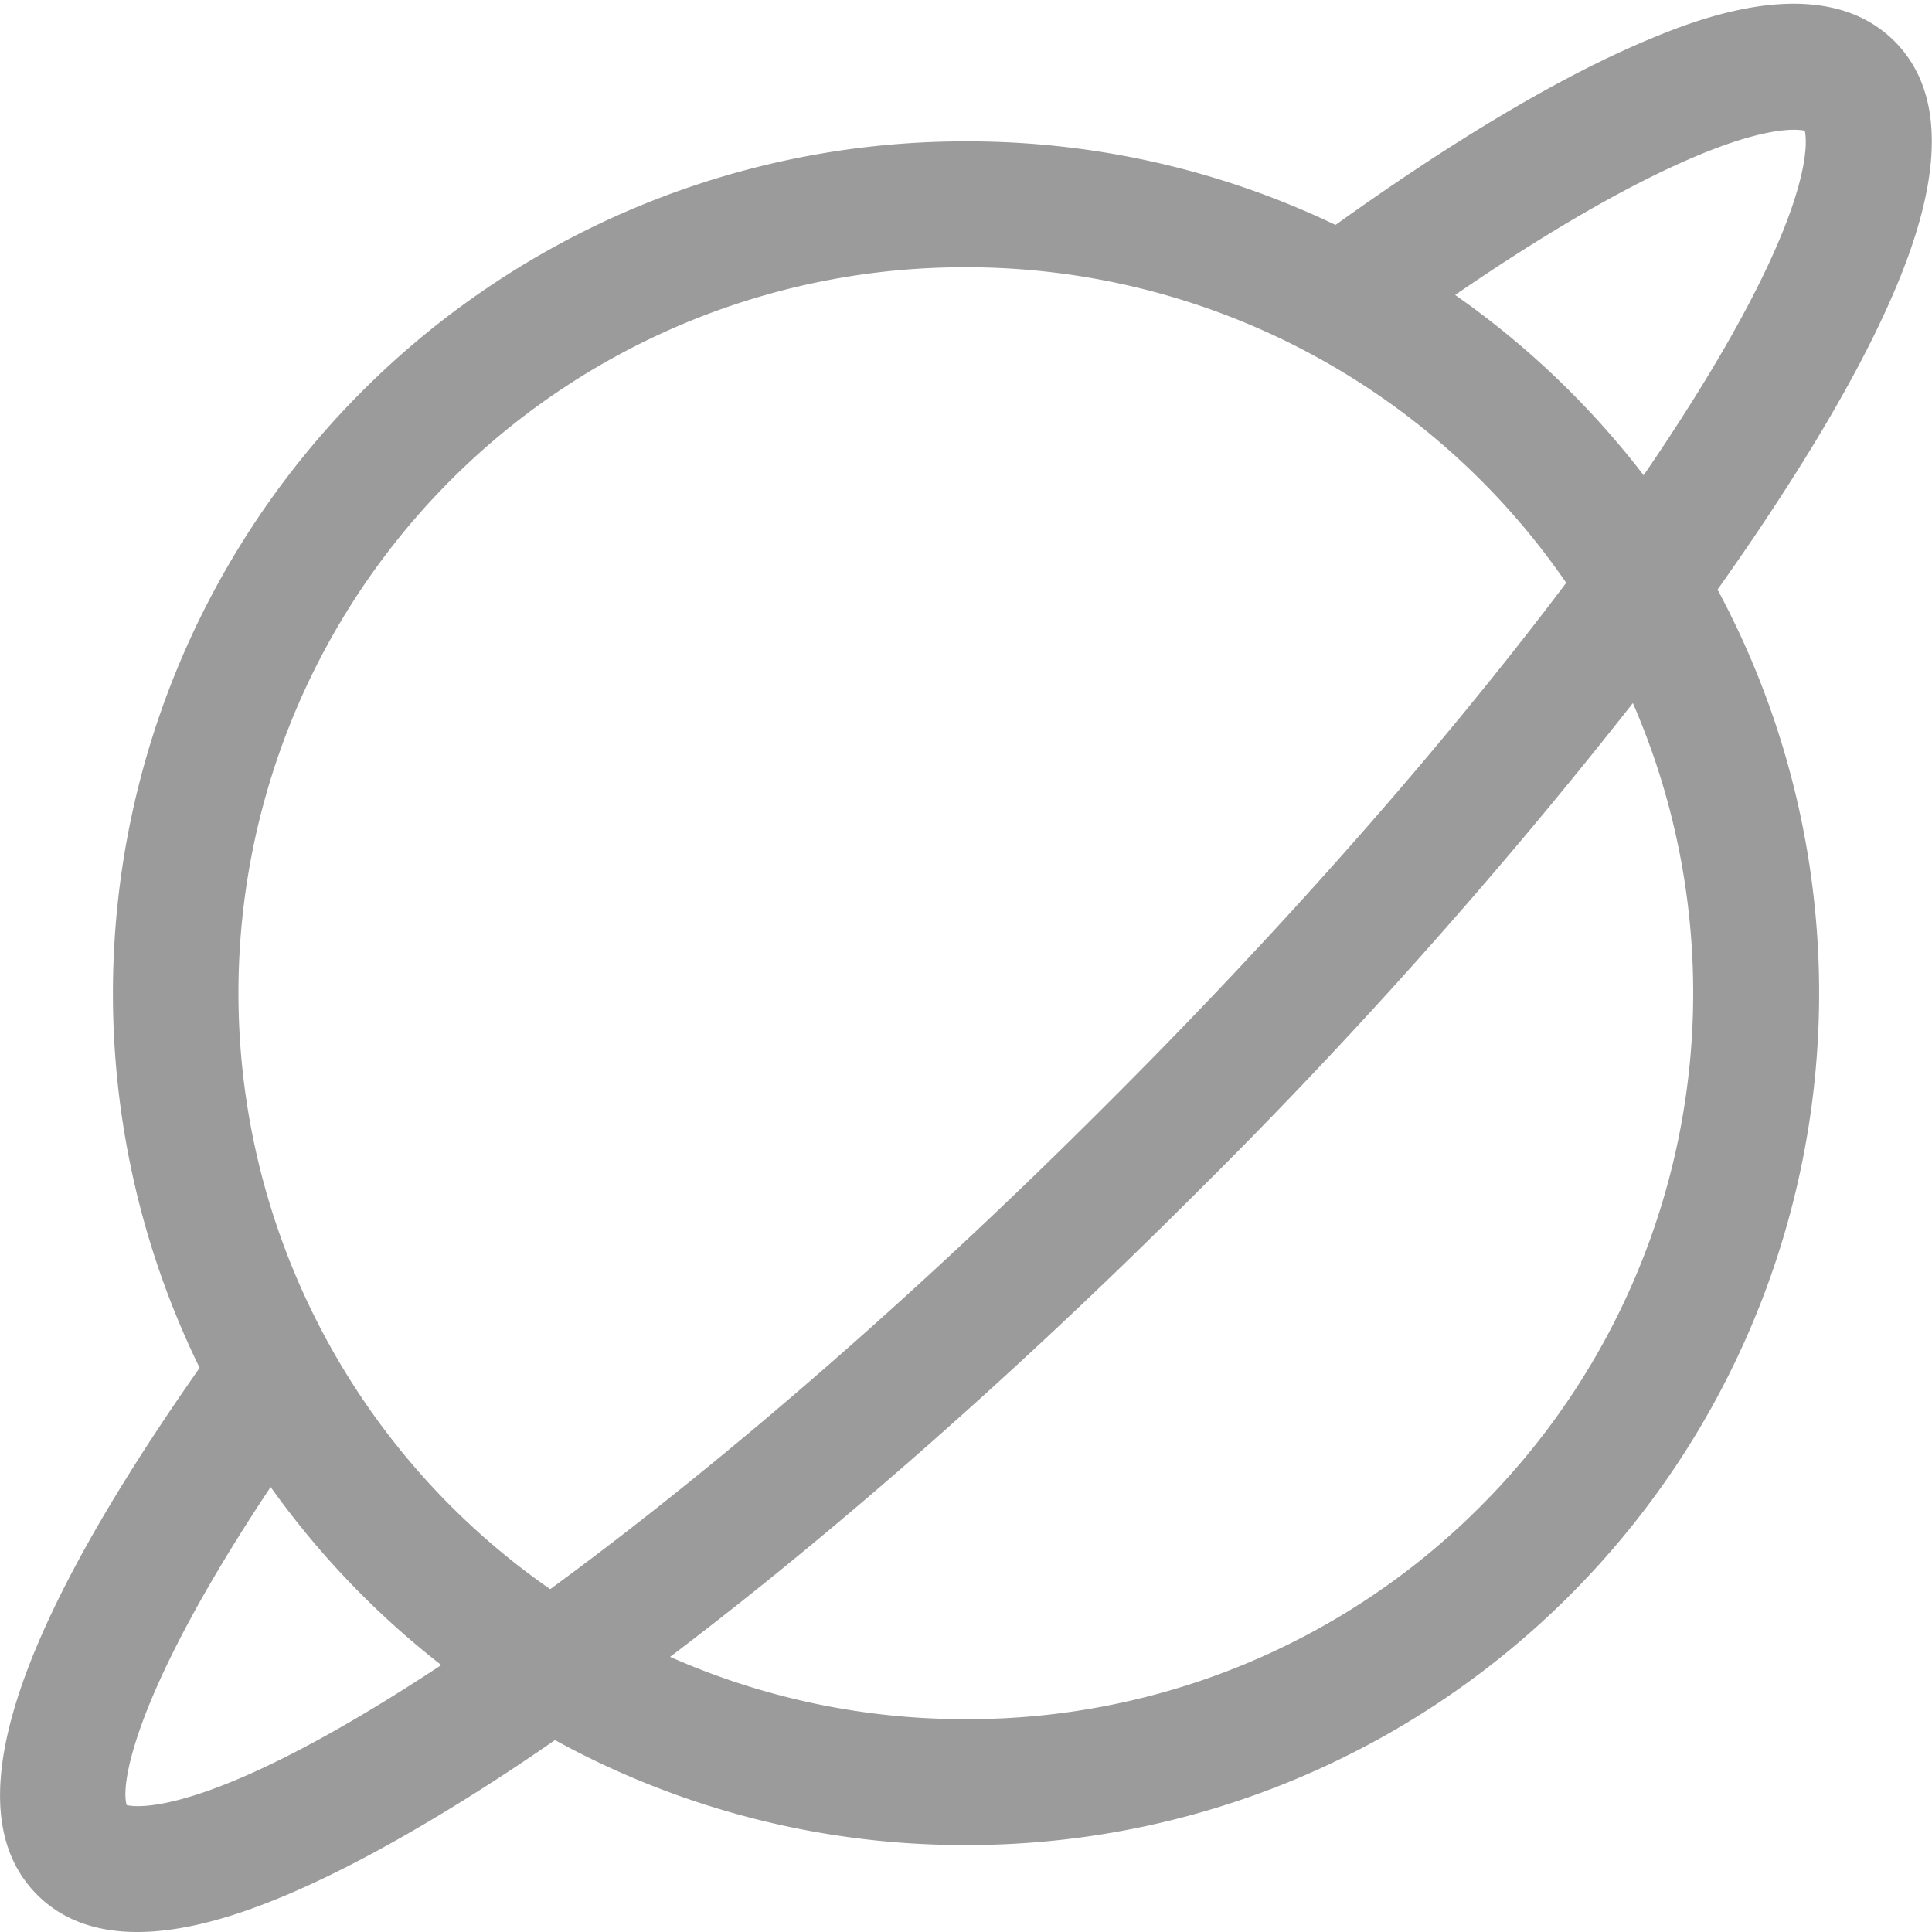 <svg width="12" height="12" xmlns="http://www.w3.org/2000/svg"><path d="M11.873 1.532c.198-.579.162-1.008-.106-1.276-.46-.459-1.272-.117-1.54-.005-.534.225-1.184.61-1.932 1.146A5.29 5.29 0 0 0 6 .878a5.292 5.292 0 0 0-4.76 7.618C.052 10.189-.277 11.26.231 11.769c.154.154.362.231.621.231.192 0 .41-.042.657-.126.443-.151.99-.44 1.627-.856.102-.067.206-.137.311-.21A5.28 5.28 0 0 0 6 11.46a5.292 5.292 0 0 0 4.668-7.798c.122-.172.238-.341.346-.506.418-.635.707-1.18.859-1.623ZM.787 11.212c-.042-.133.055-.716.894-1.976a5.308 5.308 0 0 0 1.06 1.106c-1.415.934-1.88.887-1.954.87Zm2.631-1.341A4.508 4.508 0 0 1 6 1.66a4.52 4.52 0 0 1 3.728 1.96C8.96 4.64 7.968 5.769 6.86 6.873 5.69 8.043 4.487 9.088 3.418 9.87Zm5.777-.514A4.493 4.493 0 0 1 6 10.678a4.514 4.514 0 0 1-1.838-.387c1.027-.777 2.15-1.765 3.253-2.866a33.087 33.087 0 0 0 2.727-3.058 4.51 4.51 0 0 1-.947 4.99Zm1.065-6.48-.051.075a5.32 5.32 0 0 0-1.171-1.12c.524-.36.998-.638 1.385-.813.528-.24.738-.218.787-.207.018.08.06.57-.95 2.065Z" fill="#9B9B9B"/></svg>